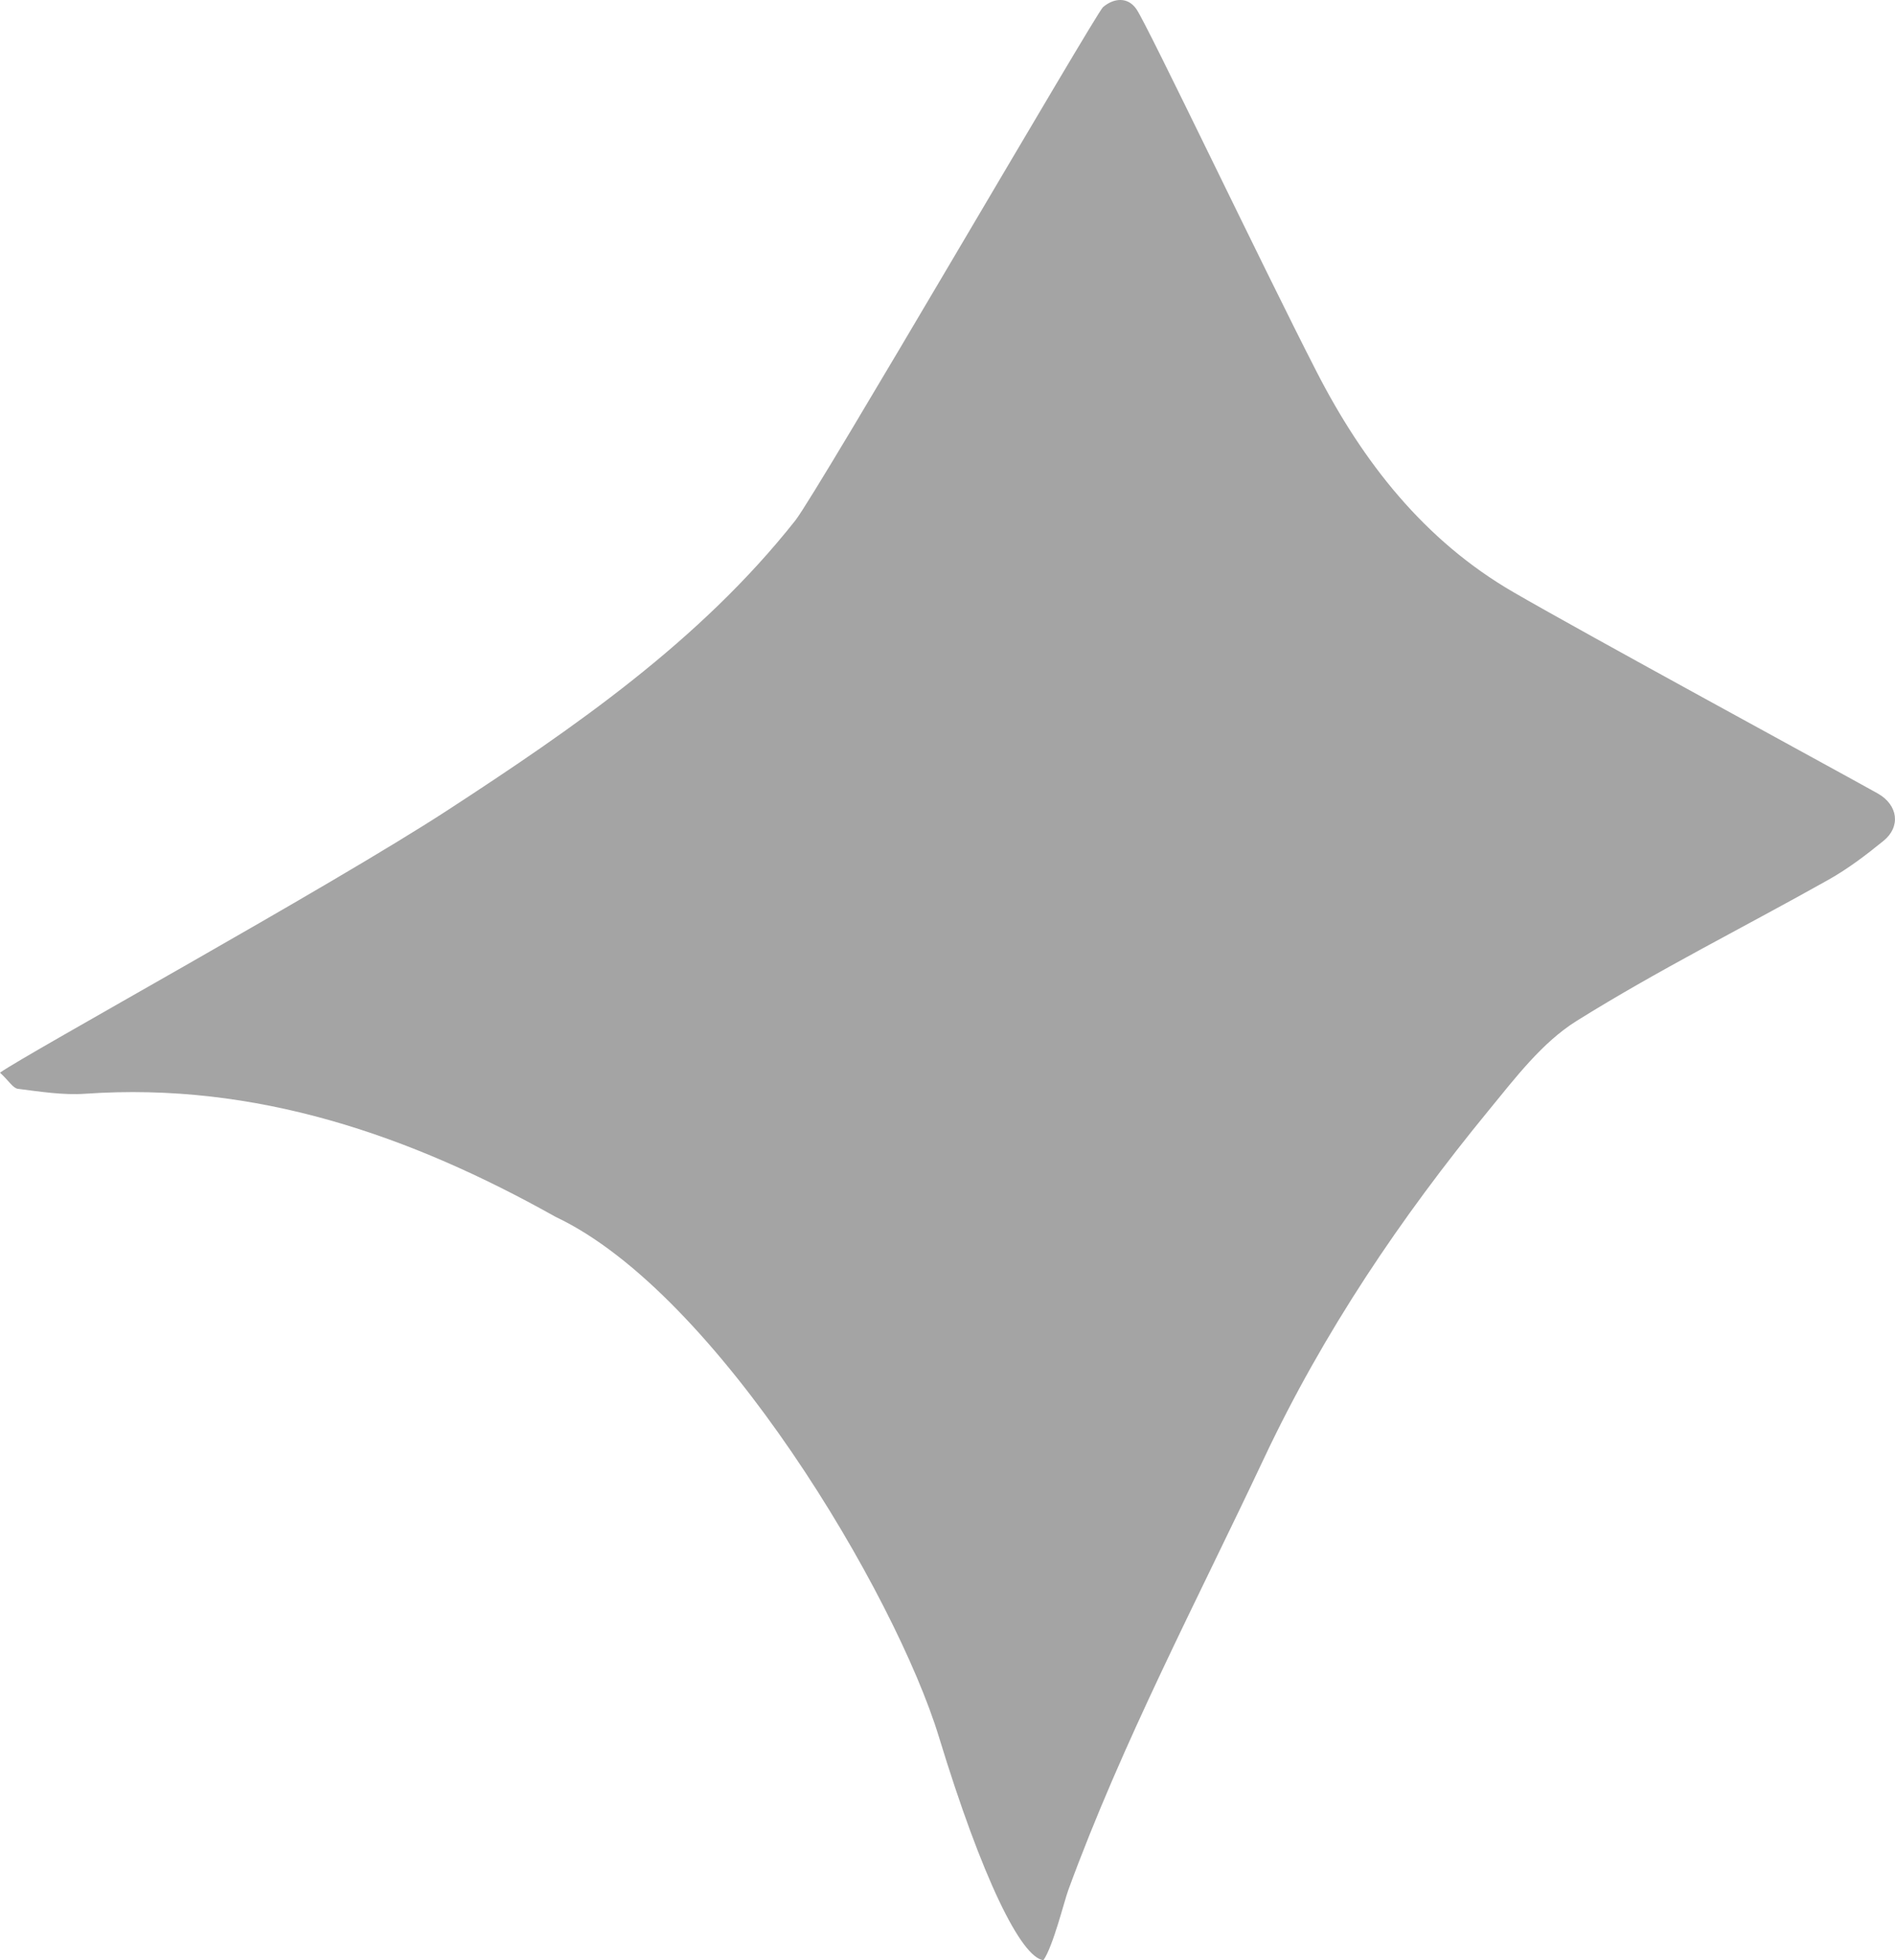 <?xml version="1.0" encoding="UTF-8"?><svg xmlns="http://www.w3.org/2000/svg" viewBox="0 0 134.92 139.52"><defs><style>.d{fill:#a4a4a4;}</style></defs><g id="a"/><g id="b"><g id="c"><path class="d" d="M0,76.35c1.87-1.34,23.43-13.19,31.85-18.67,9.01-5.87,17.98-12.04,24.78-20.64,1.55-1.96,21.4-36.1,21.9-36.53,.76-.65,1.76-.76,2.38,.14,.78,1.11,9.06,18.48,12.83,25.81,3.29,6.41,7.65,12.01,14.03,15.7,5.16,2.99,22.5,12.41,25.91,14.31,1.48,.83,1.65,2.39,.42,3.38-1.24,1.01-2.53,1.99-3.92,2.77-5.98,3.36-12.14,6.43-17.95,10.06-2.44,1.53-4.34,4.04-6.22,6.33-6.28,7.65-11.79,15.82-16.02,24.8-4.79,10.17-10.05,20.13-13.93,30.72-.29,.79-1.08,4.01-1.77,4.99-1.58-.19-4.36-5.79-7.44-15.89-3.08-10.1-15.73-31.56-27.28-37.01-10.35-5.8-21.34-9.62-33.5-8.77-1.58,.11-3.2-.15-4.79-.35-.35-.04-.63-.55-1.28-1.15Z"/></g></g></svg>